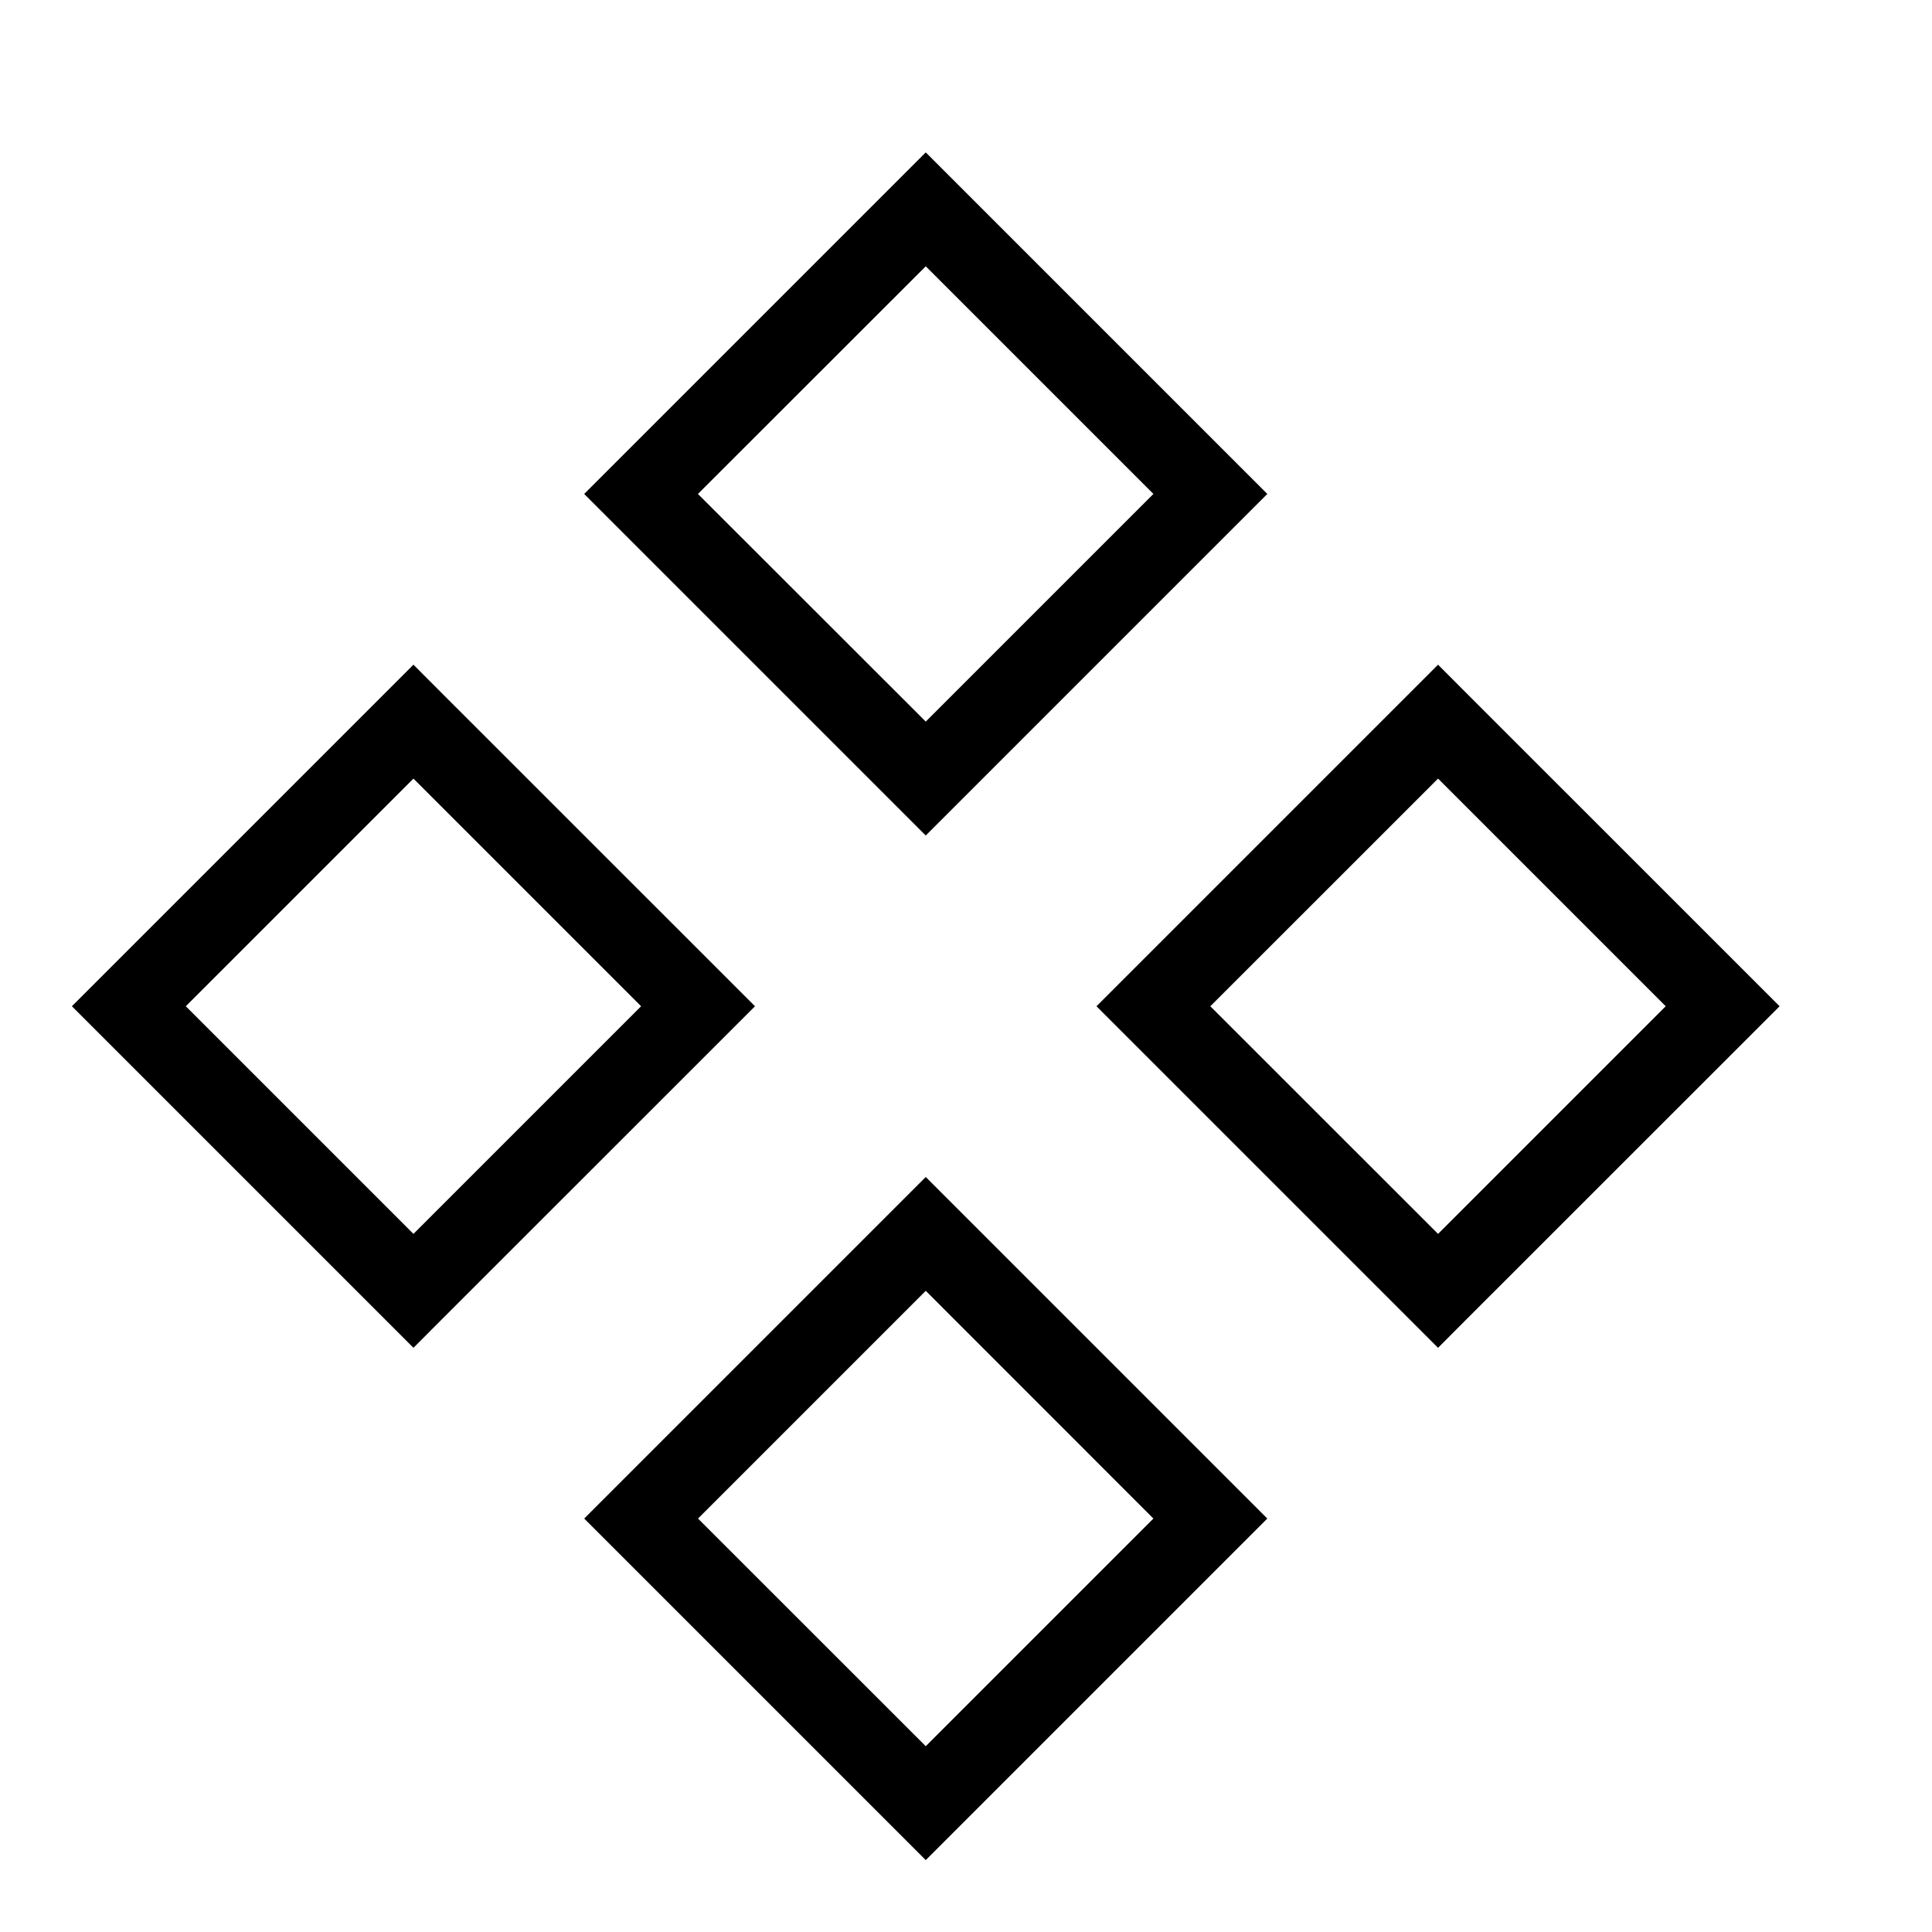 <svg width="24" height="24" viewBox="0 0 24 24" fill="none" xmlns="http://www.w3.org/2000/svg"><path fill-rule="evenodd" clip-rule="evenodd" d="m1.247 12.146-.354.354.354.354 3.535 3.535.354.354.353-.354 3.536-3.535.354-.354-.354-.354-3.536-3.535-.353-.354-.354.354-3.535 3.535Zm3.889 3.182L2.308 12.5l2.828-2.828L7.964 12.5l-2.828 2.828Zm2.475-9.546-.354.354.354.354 3.535 3.535.354.354.354-.354 3.535-3.535.354-.354-.354-.354-3.535-3.535-.354-.354-.354.354-3.535 3.535ZM11.5 8.964 8.67 6.136 11.5 3.308l2.828 2.828L11.5 8.964Zm-4.243 9.9.354-.354 3.535-3.535.354-.354.354.354 3.535 3.535.354.354-.354.354-3.535 3.535-.354.354-.354-.354-3.535-3.535-.354-.354Zm1.414 0 2.829 2.828 2.828-2.828-2.828-2.829-2.829 2.829Zm5.304-6.718-.354.354.354.354 3.535 3.535.354.354.353-.354 3.536-3.535.354-.354-.354-.354-3.536-3.535-.353-.354-.354.354-3.535 3.535Zm3.889 3.182L15.035 12.5l2.829-2.828 2.828 2.828-2.828 2.828Z" fill="#000"/></svg>